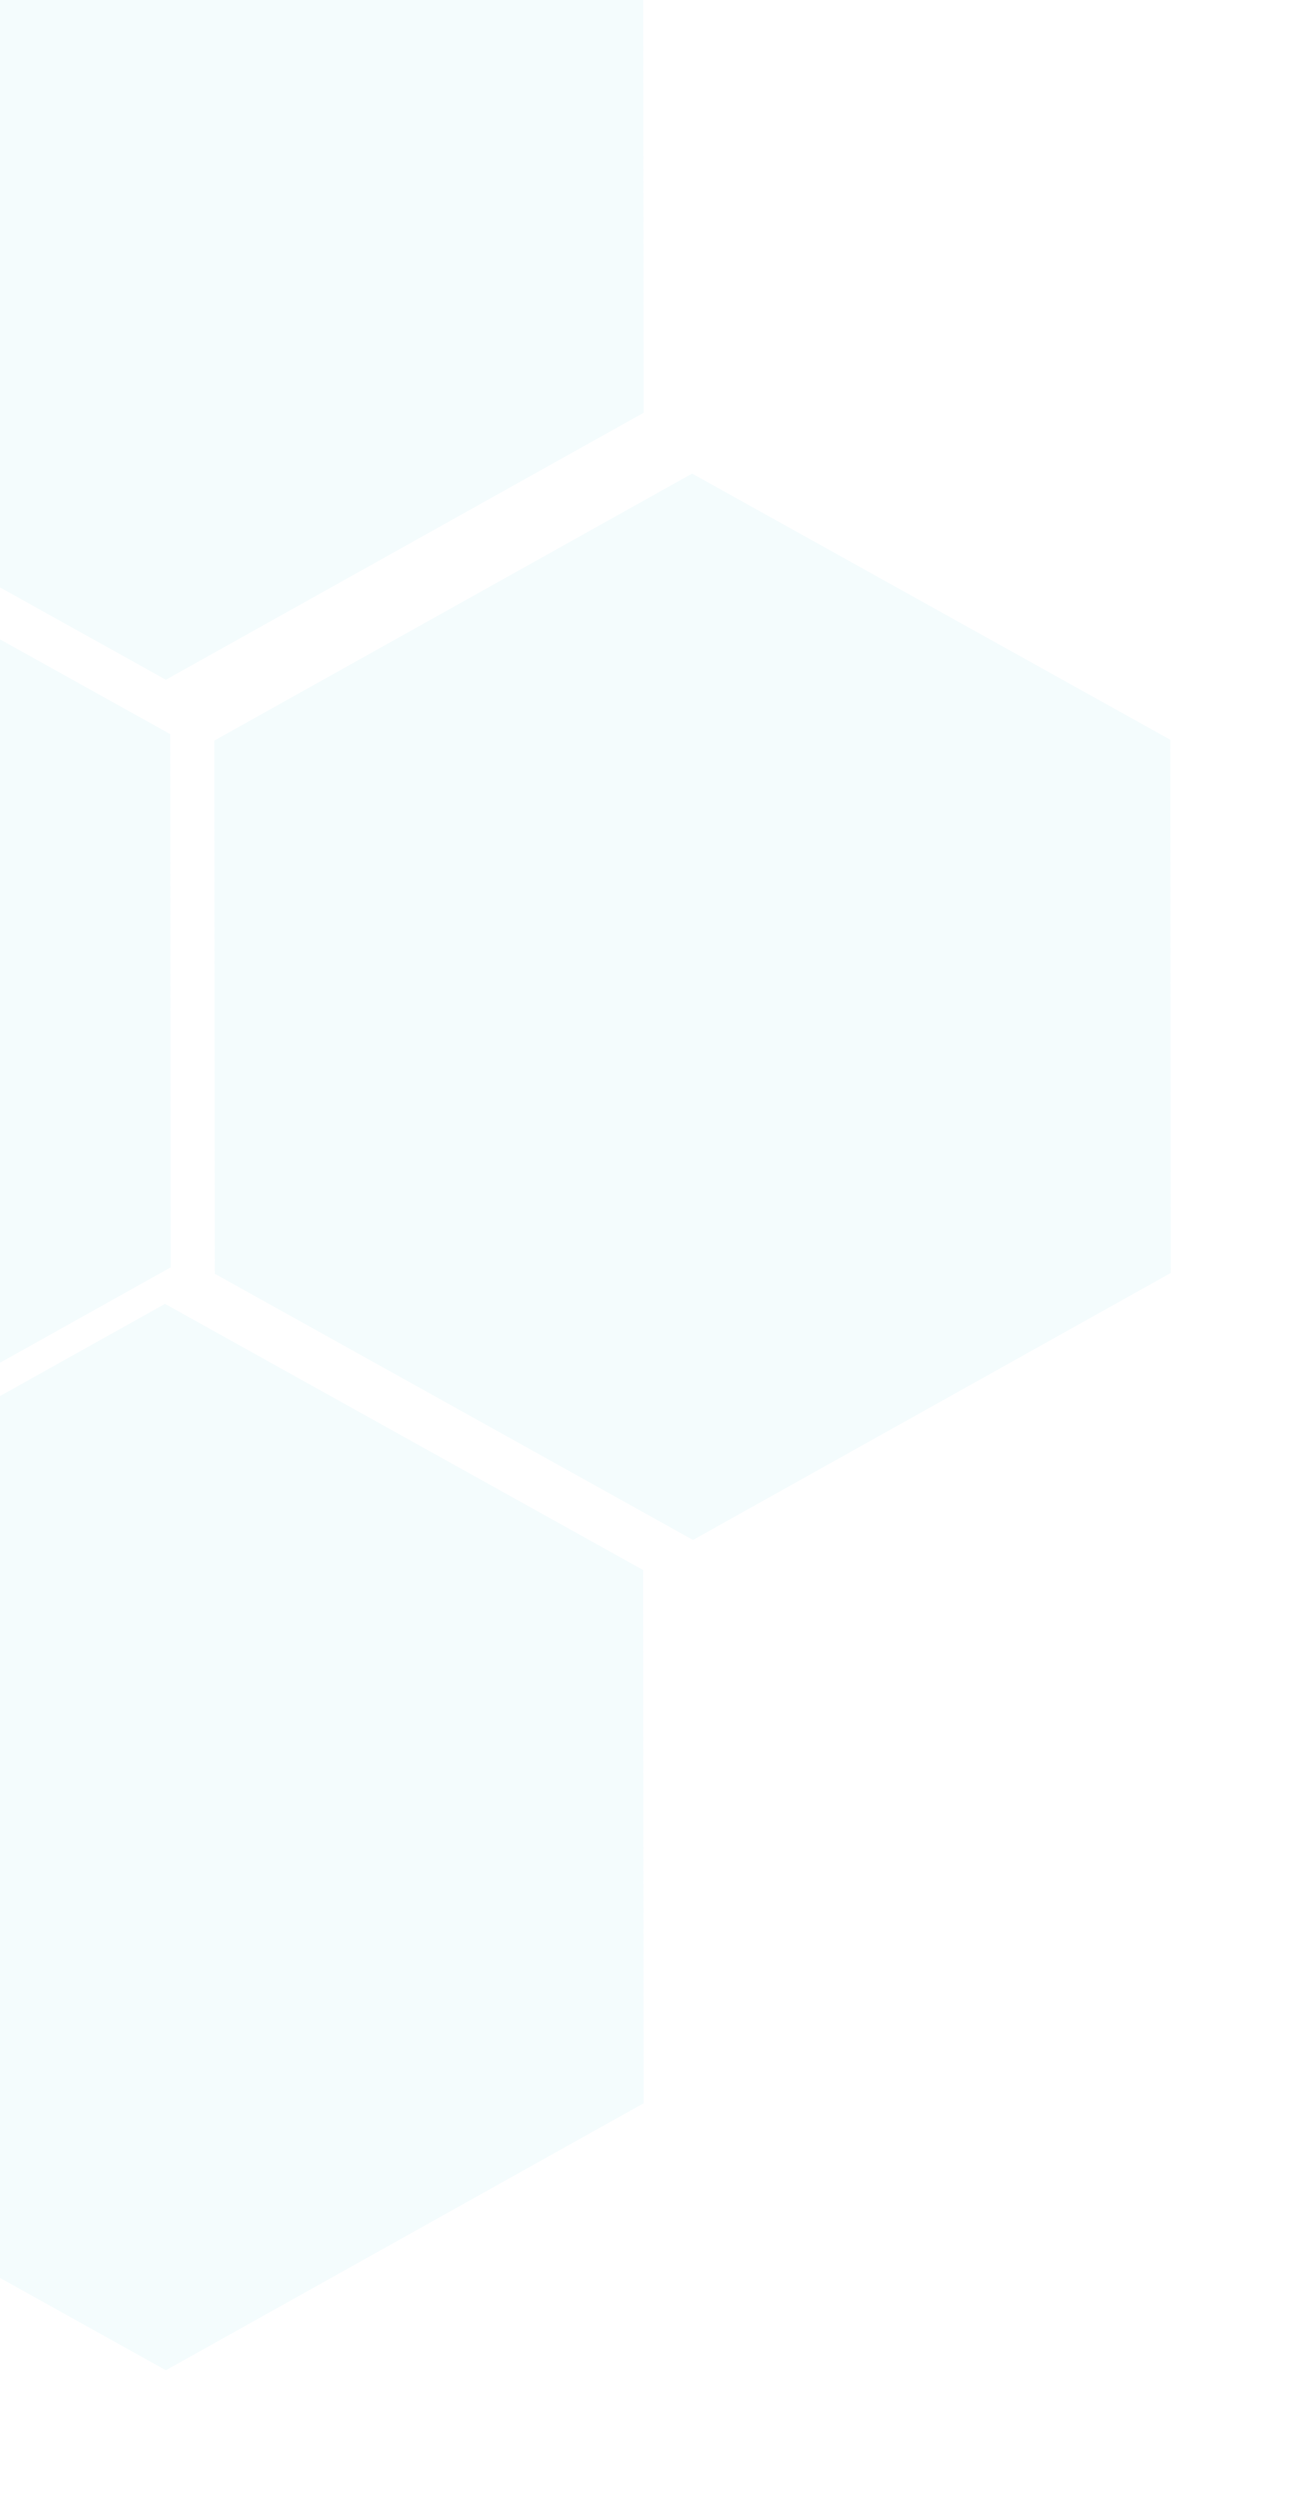 <svg xmlns="http://www.w3.org/2000/svg" width="696" height="1337" fill="none" viewBox="0 0 696 1337">
  <g filter="url(#a)">
    <path fill="#CAF0F8" fill-opacity=".2" d="m88.263-206.755 255.824 142.35.237 285.125L88.737 363.495l-255.824-142.349-.237-285.125L88.263-206.755Z"/>
  </g>
  <g filter="url(#b)">
    <path fill="#CAF0F8" fill-opacity=".2" d="m370.263 253.245 255.824 142.35.237 285.125-255.587 142.775-255.824-142.349-.237-285.125 255.587-142.776Z"/>
  </g>
  <g filter="url(#c)">
    <path fill="#CAF0F8" fill-opacity=".2" d="m88.263 697.245 255.824 142.35.237 285.125L88.737 1267.5l-255.824-142.35-.237-285.129L88.263 697.245Z"/>
  </g>
  <g filter="url(#d)">
    <path fill="#CAF0F8" fill-opacity=".2" d="m-164.737 250.245 255.824 142.35.237 285.125-255.587 142.775-255.824-142.349-.237-285.125 255.587-142.776Z"/>
  </g>
  <defs>
    <filter id="a" width="649.647" height="708.25" x="-236.324" y="-275.755" color-interpolation-filters="sRGB" filterUnits="userSpaceOnUse">
      <feFlood flood-opacity="0" result="BackgroundImageFix"/>
      <feBlend in="SourceGraphic" in2="BackgroundImageFix" result="shape"/>
      <feGaussianBlur result="effect1_foregroundBlur_18_285" stdDeviation="34.5"/>
    </filter>
    <filter id="b" width="649.647" height="708.25" x="45.676" y="184.245" color-interpolation-filters="sRGB" filterUnits="userSpaceOnUse">
      <feFlood flood-opacity="0" result="BackgroundImageFix"/>
      <feBlend in="SourceGraphic" in2="BackgroundImageFix" result="shape"/>
      <feGaussianBlur result="effect1_foregroundBlur_18_285" stdDeviation="34.5"/>
    </filter>
    <filter id="c" width="649.647" height="708.25" x="-236.324" y="628.245" color-interpolation-filters="sRGB" filterUnits="userSpaceOnUse">
      <feFlood flood-opacity="0" result="BackgroundImageFix"/>
      <feBlend in="SourceGraphic" in2="BackgroundImageFix" result="shape"/>
      <feGaussianBlur result="effect1_foregroundBlur_18_285" stdDeviation="34.5"/>
    </filter>
    <filter id="d" width="649.647" height="708.25" x="-489.324" y="181.245" color-interpolation-filters="sRGB" filterUnits="userSpaceOnUse">
      <feFlood flood-opacity="0" result="BackgroundImageFix"/>
      <feBlend in="SourceGraphic" in2="BackgroundImageFix" result="shape"/>
      <feGaussianBlur result="effect1_foregroundBlur_18_285" stdDeviation="34.5"/>
    </filter>
  </defs>
</svg>
